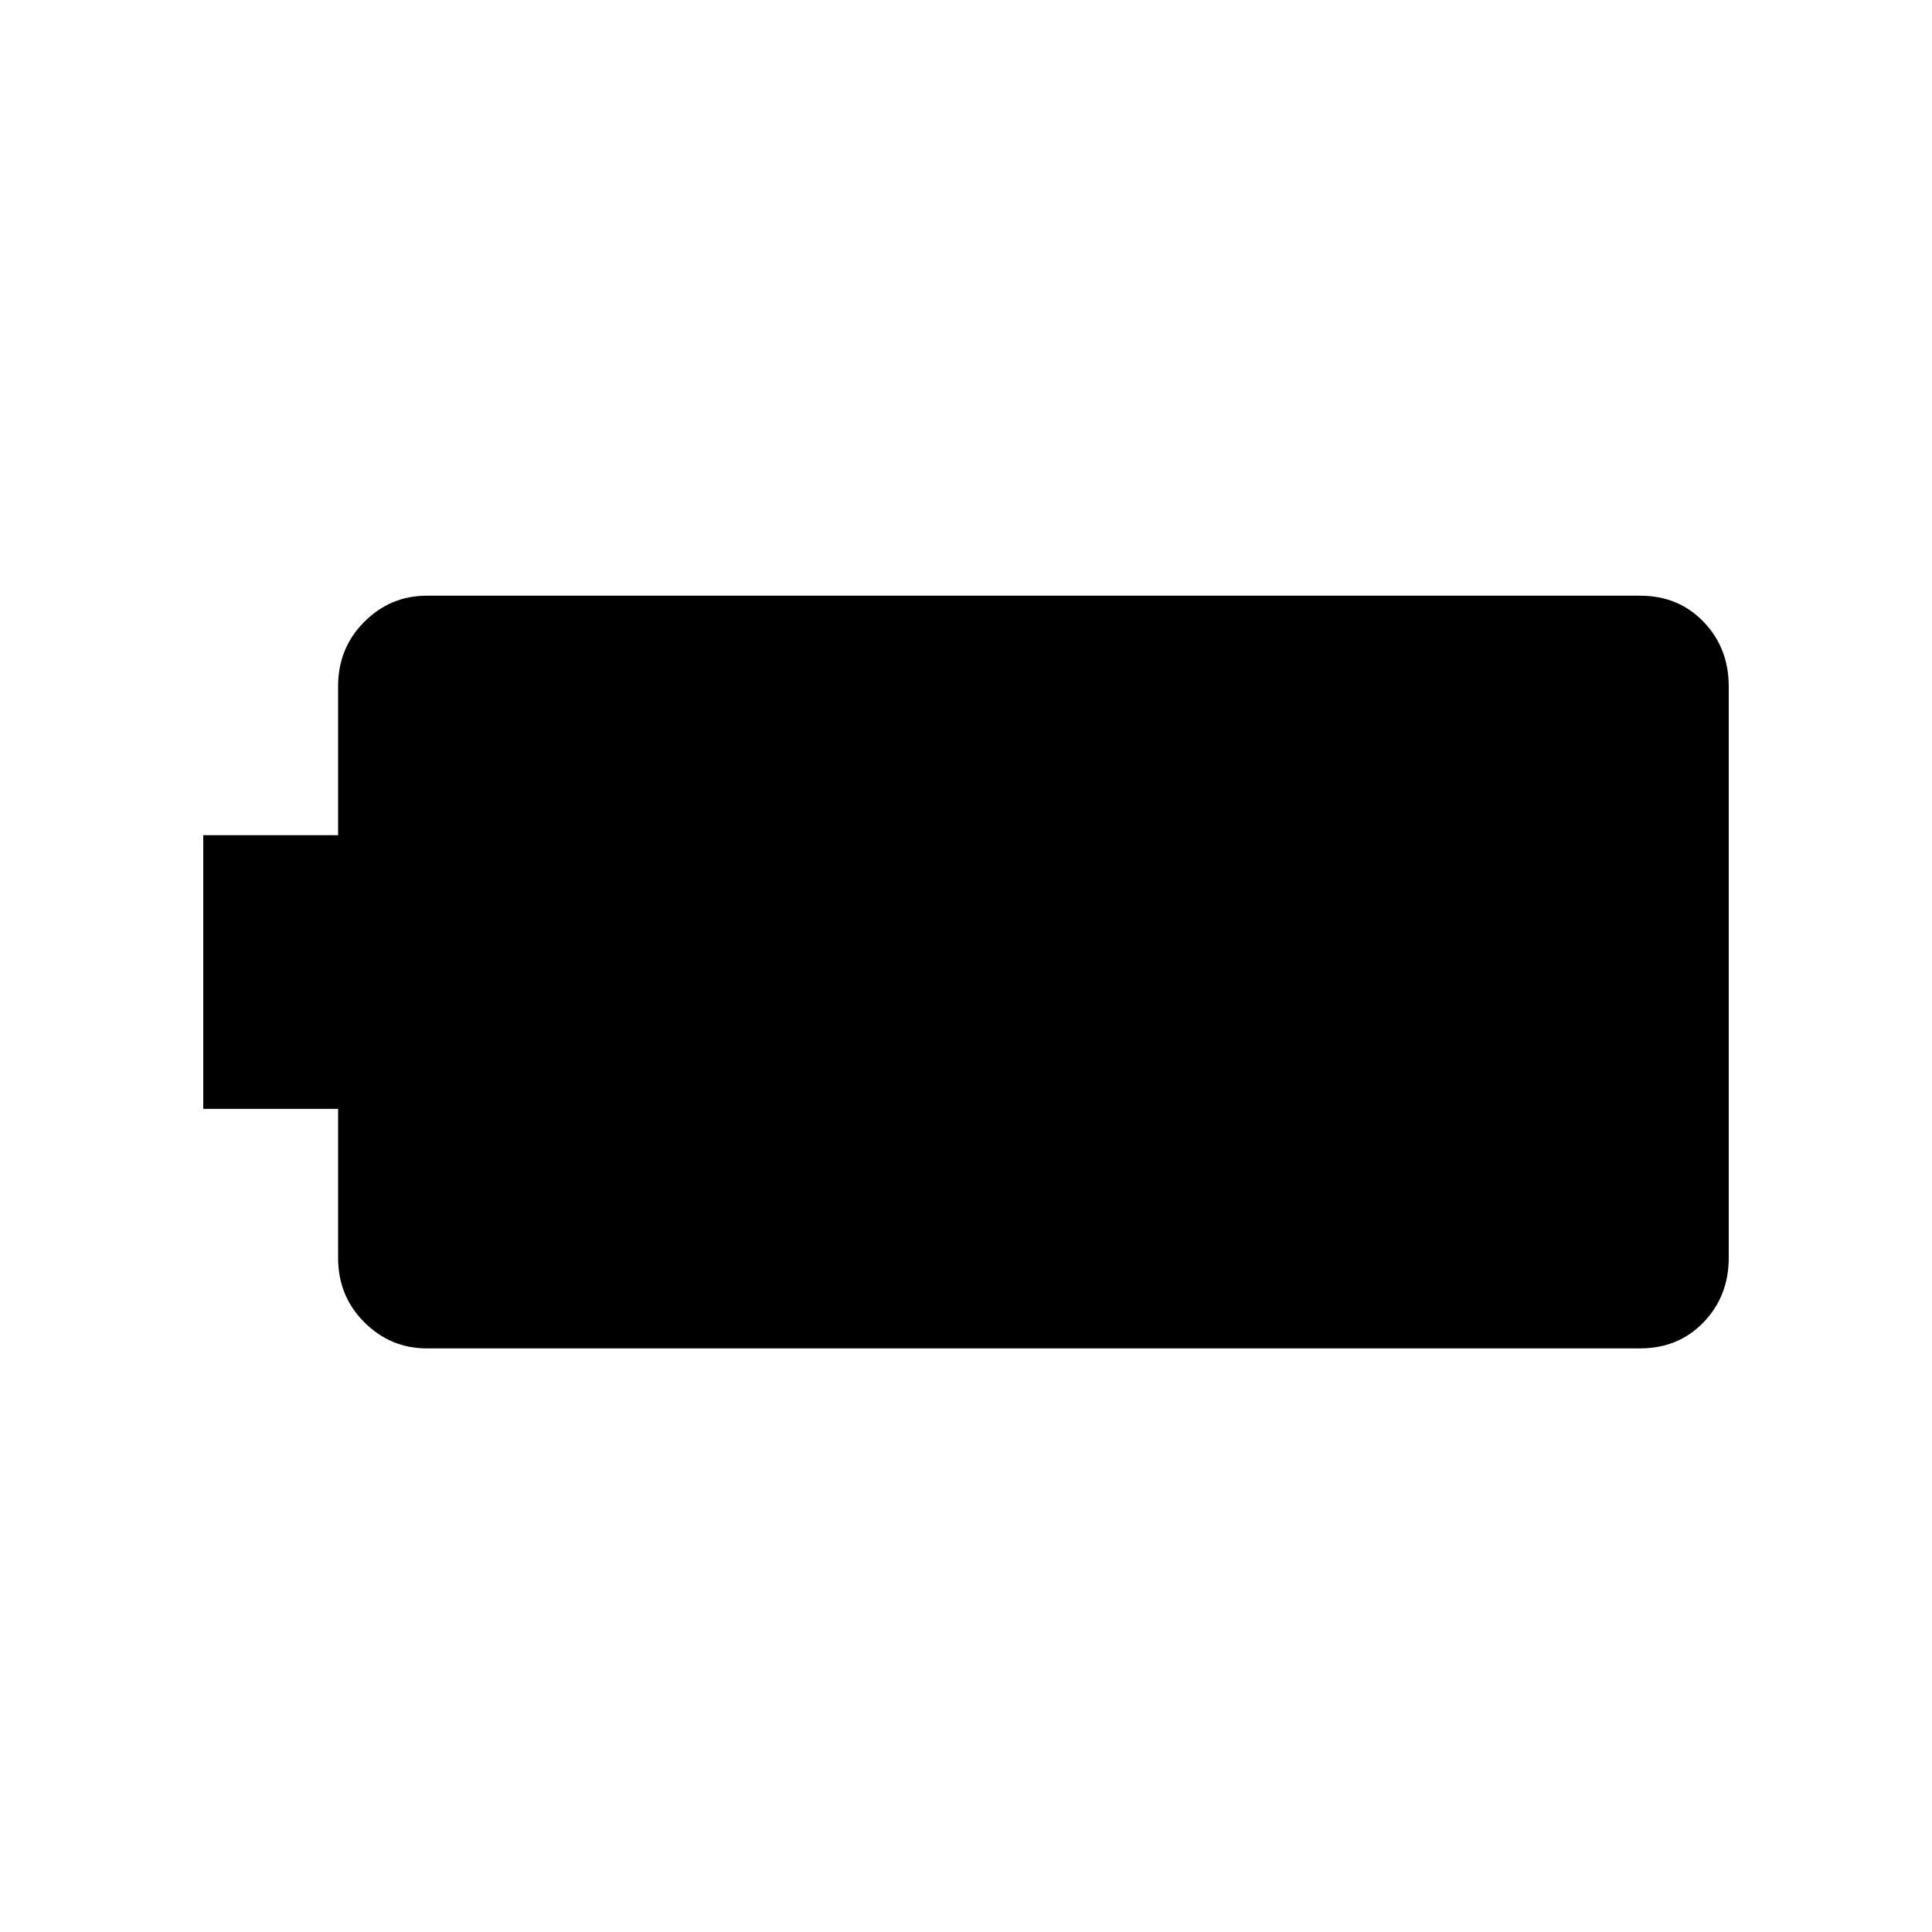<svg xmlns="http://www.w3.org/2000/svg" height="24" width="24"><path d="M21.475 15.625q0 .475-.312.8-.313.325-.788.325H5.3q-.45 0-.775-.325t-.325-.8v-1.85H2.525v-3.4H4.2v-1.85q0-.475.325-.8Q4.85 7.4 5.3 7.4h15.075q.475 0 .788.325.312.325.312.8Z"/></svg>